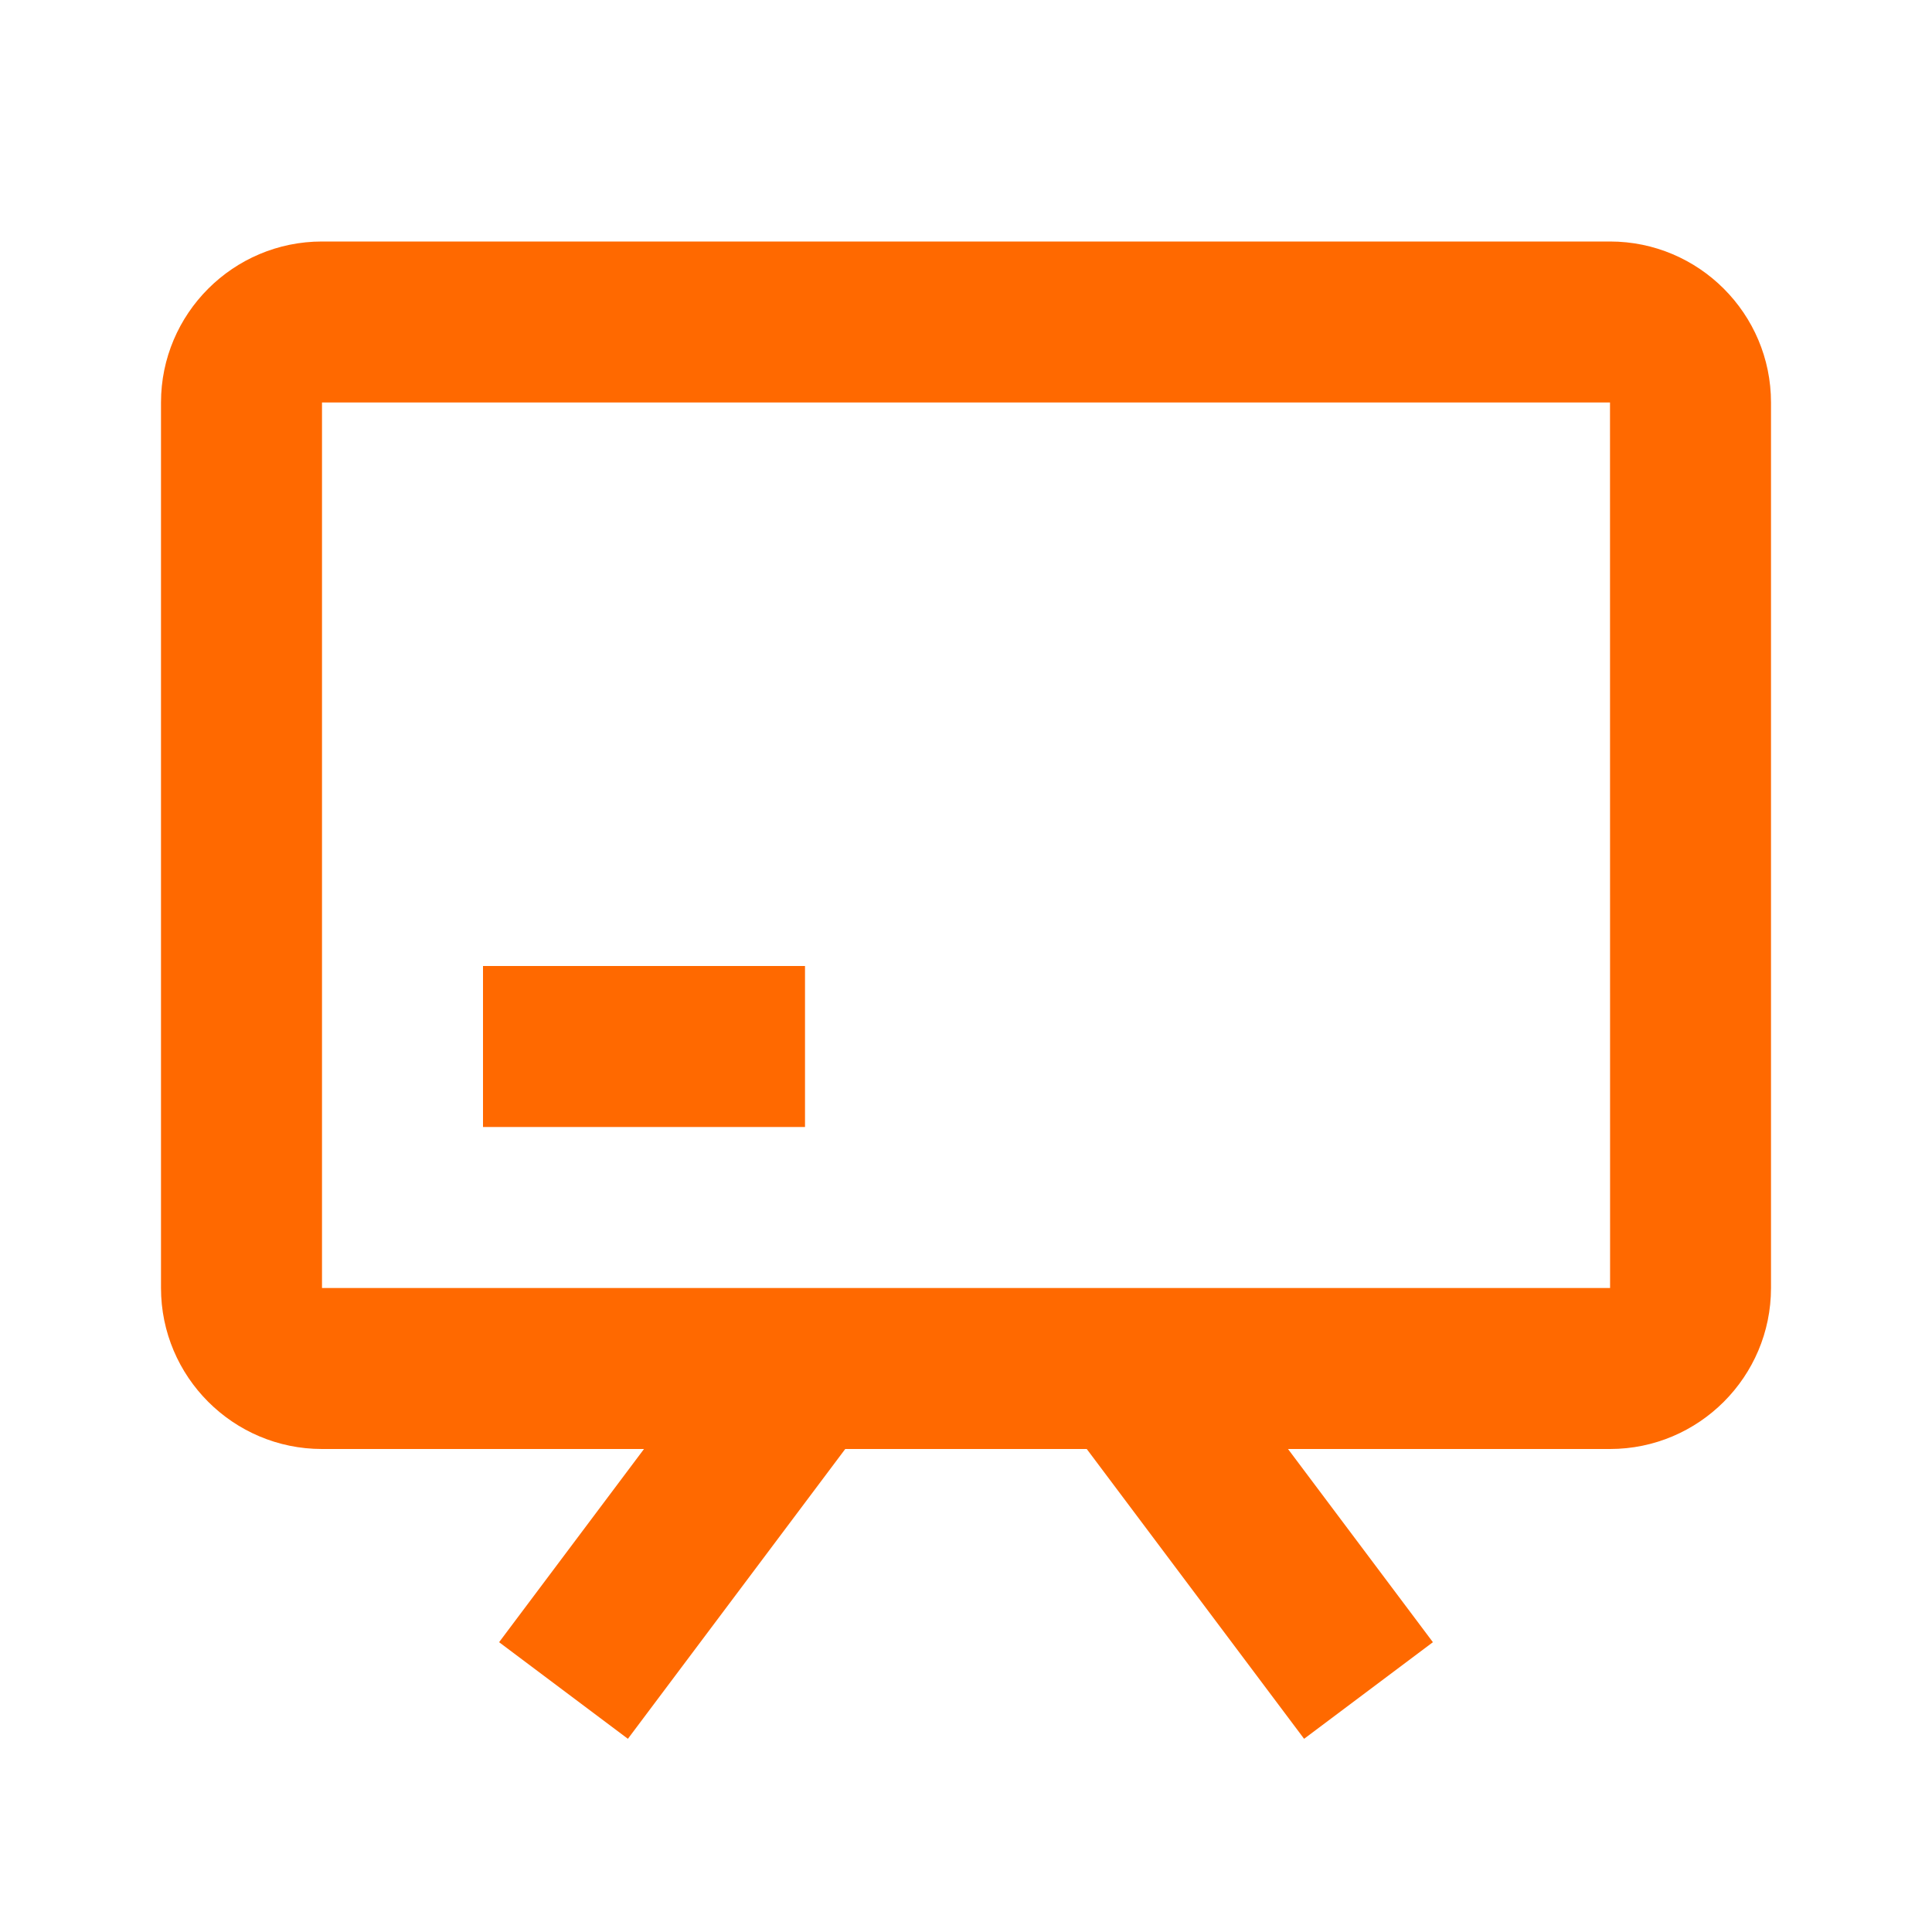 <svg width="48" height="48" viewBox="0 0 48 48" fill="none" xmlns="http://www.w3.org/2000/svg">
<path d="M40 6H8C5.794 6 4 7.794 4 10V32C4 34.206 5.794 36 8 36H16L12.4 40.8L15.6 43.2L21 36H27L32.4 43.2L35.6 40.8L32 36H40C42.206 36 44 34.206 44 32V10C44 7.794 42.206 6 40 6ZM8 32V10H40L40.002 32H8Z" fill="#FF6900"/>
<path d="M12 24H20V28H12V24Z" fill="#FF6900"/>
</svg>
